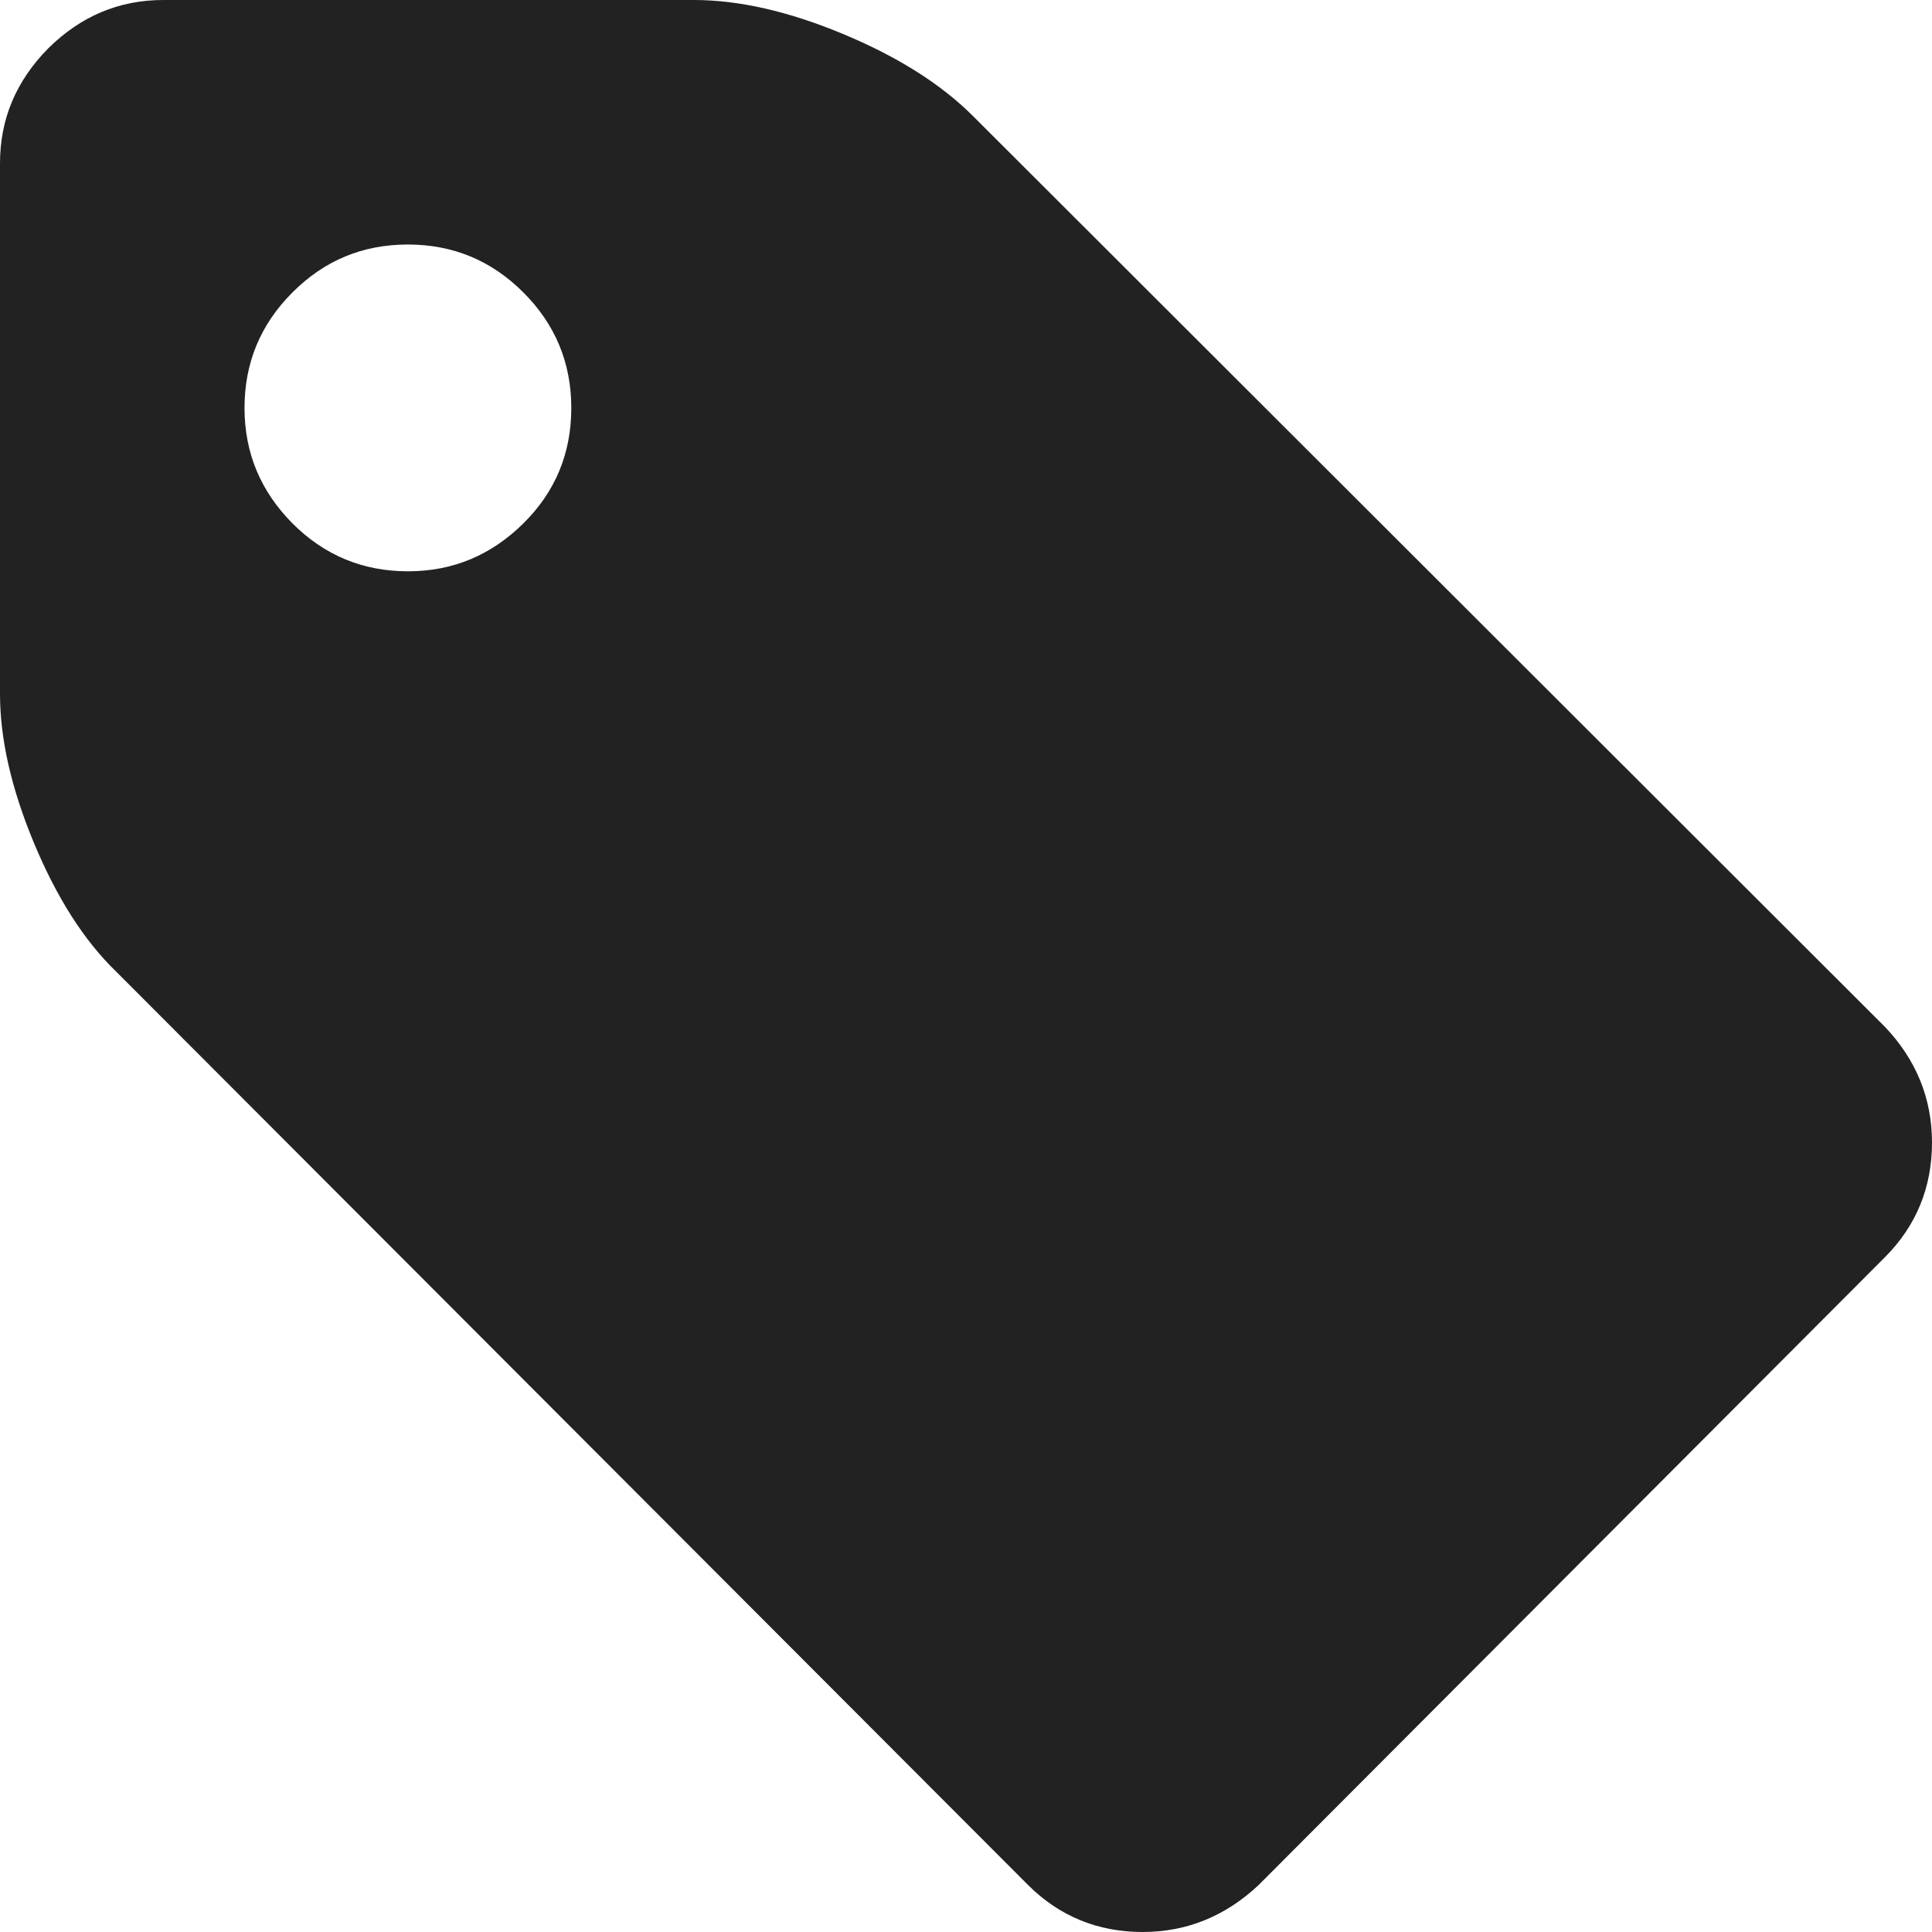 <svg xmlns="http://www.w3.org/2000/svg" width="512" height="512"><path fill="#222" d="M499.5 272.1L257.9 30.8C249.3 22.2 237.8 15 223.4 9c-14.4-6-27.6-9-39.5-9H43.3C31.5 0 21.4 4.3 12.8 12.8 4.3 21.4 0 31.5 0 43.3v140.6c0 11.9 3 25.1 9 39.5 6 14.4 13.2 25.8 21.8 34.1l241.6 242c8.3 8.3 18.5 12.5 30.4 12.5 11.7 0 22-4.2 30.8-12.5l165.9-166.3c8.3-8.3 12.5-18.5 12.5-30.4 0-11.7-4.2-22-12.5-30.7zM138.7 138.7c-8.5 8.4-18.6 12.7-30.6 12.7-11.9 0-22.1-4.2-30.6-12.7-8.4-8.5-12.7-18.6-12.7-30.6 0-11.9 4.2-22.1 12.7-30.6s18.6-12.7 30.6-12.7c11.9 0 22.1 4.2 30.6 12.7 8.4 8.4 12.7 18.6 12.7 30.6s-4.2 22.2-12.7 30.6z"/></svg>